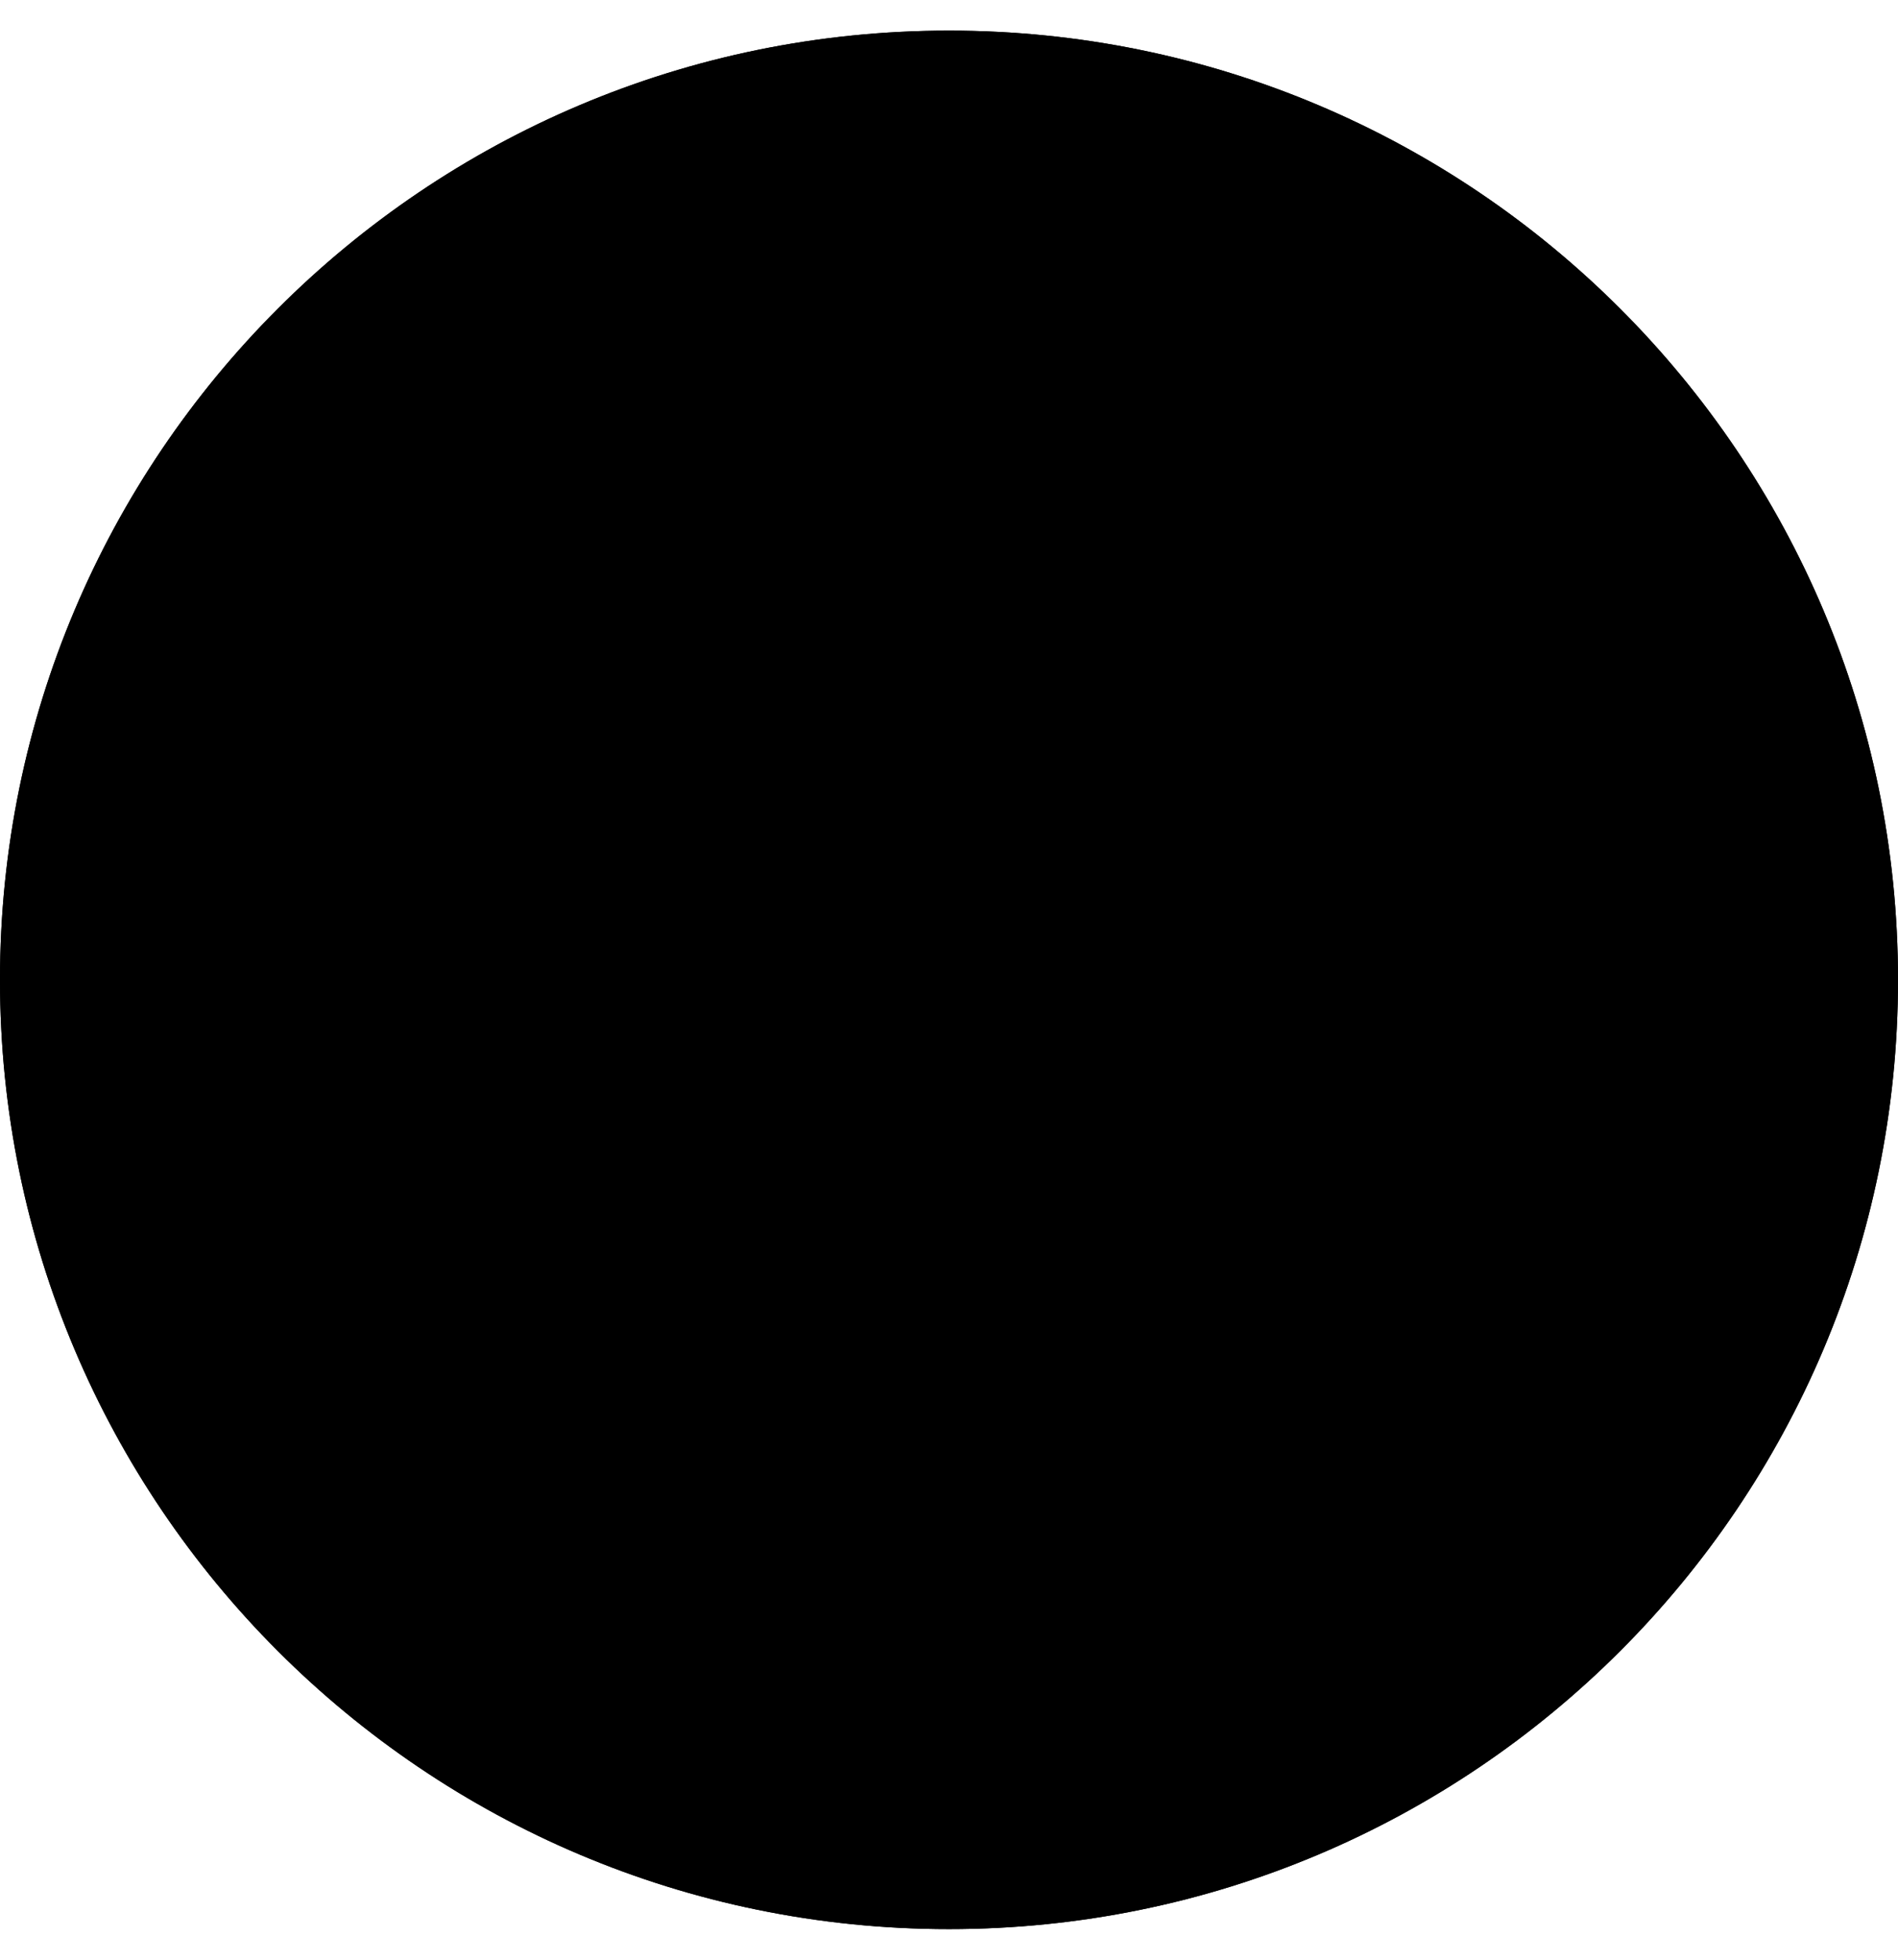 <?xml version="1.0" encoding="utf-8"?>
<svg version="1.1" id="Layer_1" xmlns="http://www.w3.org/2000/svg" xmlns:xlink="http://www.w3.org/1999/xlink" x="0px" y="0px"
	 viewBox="0 0 496 512" style="enable-background:new 0 0 496 512;" xml:space="preserve">
<path class="off" d="M248,8C111,8,0,119,0,256s111,248,248,248s248-111,248-248S385,8,248,8z M248,336c-31.2,0-60.6,13.8-80.6,37.8
	c-5.7,6.8-4.8,16.9,2,22.5s16.9,4.8,22.5-2c27.9-33.4,84.2-33.4,112.1,0c5.3,6.4,15.4,8,22.5,2c6.8-5.7,7.7-15.8,2-22.5
	C308.6,349.8,279.2,336,248,336z M200,240c0-2.9-0.9-5.6-1.7-8.2c0.6,0.1,1.1,0.2,1.7,0.2c6.9,0,13.2-4.5,15.3-11.4
	c2.6-8.5-2.2-17.4-10.7-19.9l-80-24c-8.4-2.5-17.4,2.3-19.9,10.7c-2.6,8.5,2.2,17.4,10.7,19.9l31,9.3c-6.3,5.8-10.5,14.1-10.5,23.4
	c0,17.7,14.3,32,32,32S200,257.7,200,240z M371.4,176.7l-80,24c-8.5,2.5-13.3,11.5-10.7,19.9c2.1,6.9,8.4,11.4,15.3,11.4
	c0.6,0,1.1-0.2,1.7-0.2c-0.7,2.7-1.7,5.3-1.7,8.2c0,17.7,14.3,32,32,32s32-14.3,32-32c0-9.3-4.1-17.5-10.5-23.4l31-9.3
	c8.5-2.5,13.3-11.5,10.7-19.9C388.8,178.9,379.8,174.2,371.4,176.7L371.4,176.7z"/>

<path class="on" d="M248 8C111 8 0 119 0 256s111 248 248 248 248-111 248-248S385 8 248 8zM136 240c0-9.3 4.1-17.5 10.5-23.4l-31-9.3c-8.5-2.5-13.3-11.5-10.7-19.9 2.5-8.5 11.4-13.2 19.9-10.7l80 24c8.5 2.5 13.3 11.5 10.7 19.9-2.1 6.9-8.4 11.4-15.3 11.4-.5 0-1.1-.2-1.7-.2.7 2.7 1.7 5.3 1.7 8.2 0 17.7-14.3 32-32 32S136 257.7 136 240zm168 154.2c-27.8-33.4-84.2-33.4-112.1 0-13.5 16.3-38.2-4.2-24.6-20.5 20-24 49.4-37.8 80.6-37.8s60.6 13.8 80.6 37.8c13.8 16.5-11.1 36.6-24.5 20.5zm76.6-186.9l-31 9.3c6.3 5.8 10.5 14.1 10.5 23.4 0 17.7-14.3 32-32 32s-32-14.3-32-32c0-2.9.9-5.6 1.7-8.2-.6.1-1.1.2-1.7.2-6.9 0-13.2-4.5-15.3-11.4-2.5-8.5 2.3-17.4 10.7-19.9l80-24c8.4-2.5 17.4 2.3 19.9 10.7 2.5 8.5-2.3 17.4-10.8 19.9z"/>
</svg>
